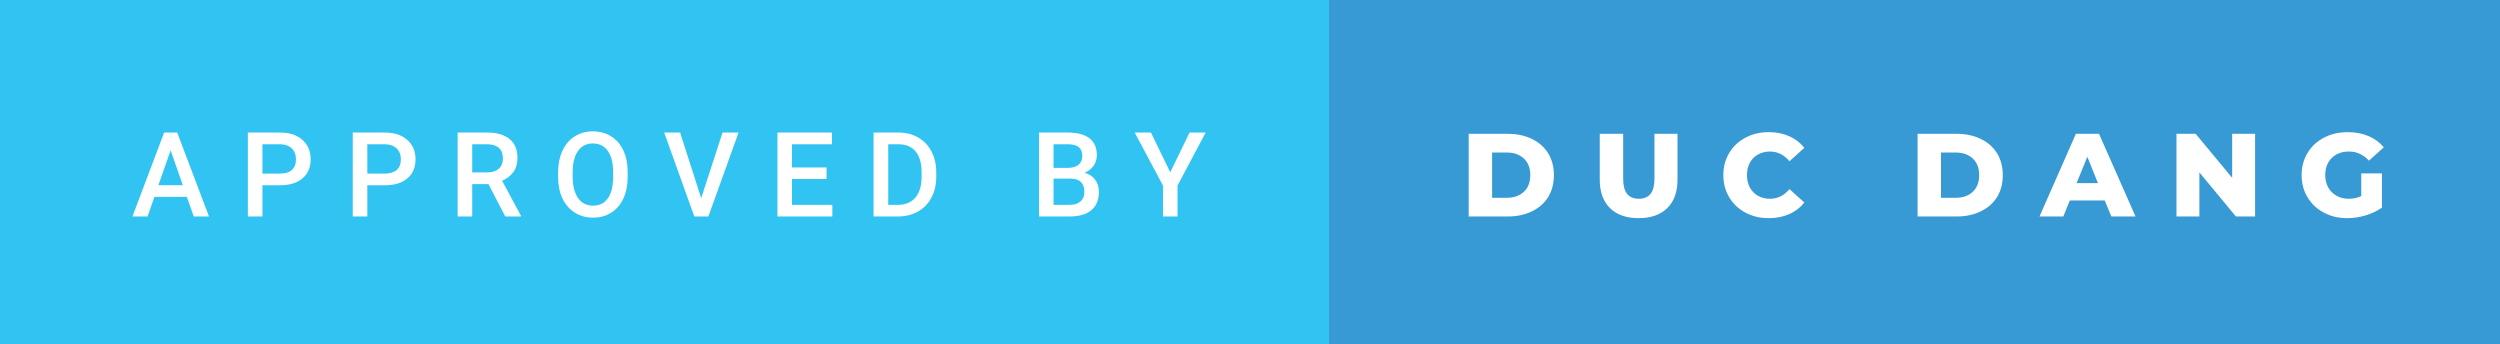<svg xmlns="http://www.w3.org/2000/svg" width="254.07" height="35" viewBox="0 0 254.07 35"><rect x="0" y="0" width="254.07" height="35" fill="#333333" stroke="none"/><rect class="svg__rect" x="0" y="0" width="137.07" height="35" fill="#31C4F3"/><rect class="svg__rect" x="135.07" y="0" width="119" height="35" fill="#389AD5"/><path class="svg__text" d="M15.00 22L13.46 22L16.68 13.47L18.01 13.47L21.24 22L19.69 22L18.99 20.01L15.69 20.01L15.00 22ZM17.34 15.28L16.10 18.82L18.58 18.82L17.34 15.28ZM26.67 22L25.19 22L25.19 13.47L28.46 13.47Q29.89 13.47 30.73 14.21Q31.57 14.96 31.57 16.18L31.57 16.18Q31.57 17.44 30.74 18.13Q29.92 18.83 28.44 18.83L28.44 18.83L26.67 18.83L26.67 22ZM26.67 14.66L26.67 17.64L28.46 17.64Q29.25 17.64 29.66 17.27Q30.08 16.90 30.08 16.19L30.08 16.19Q30.08 15.50 29.66 15.09Q29.23 14.68 28.50 14.66L28.50 14.66L26.67 14.66ZM37.33 22L35.85 22L35.85 13.47L39.11 13.47Q40.54 13.47 41.38 14.21Q42.23 14.96 42.23 16.18L42.23 16.18Q42.23 17.44 41.40 18.13Q40.58 18.83 39.10 18.83L39.10 18.83L37.33 18.83L37.33 22ZM37.33 14.66L37.33 17.64L39.11 17.64Q39.90 17.64 40.32 17.27Q40.74 16.90 40.74 16.19L40.74 16.19Q40.74 15.50 40.31 15.09Q39.89 14.68 39.15 14.66L39.15 14.66L37.33 14.66ZM47.99 22L46.51 22L46.51 13.47L49.51 13.47Q50.98 13.47 51.79 14.13Q52.59 14.79 52.59 16.05L52.59 16.05Q52.59 16.90 52.18 17.48Q51.76 18.06 51.03 18.37L51.03 18.37L52.94 21.92L52.94 22L51.35 22L49.64 18.71L47.99 18.71L47.99 22ZM47.99 14.66L47.99 17.52L49.51 17.52Q50.26 17.52 50.69 17.15Q51.11 16.77 51.11 16.11L51.11 16.11Q51.11 15.43 50.72 15.05Q50.33 14.68 49.56 14.66L49.56 14.66L47.99 14.66ZM56.72 18.00L56.72 18.00L56.72 17.52Q56.72 16.28 57.16 15.32Q57.60 14.37 58.41 13.86Q59.21 13.35 60.25 13.35Q61.30 13.35 62.10 13.85Q62.91 14.35 63.35 15.29Q63.79 16.23 63.79 17.48L63.79 17.48L63.79 17.96Q63.79 19.21 63.36 20.16Q62.93 21.10 62.12 21.61Q61.31 22.12 60.27 22.12L60.27 22.12Q59.23 22.12 58.42 21.61Q57.61 21.10 57.16 20.17Q56.72 19.23 56.72 18.00ZM58.20 17.46L58.20 17.96Q58.20 19.36 58.75 20.13Q59.29 20.90 60.27 20.90L60.27 20.90Q61.25 20.90 61.78 20.15Q62.31 19.40 62.31 17.96L62.31 17.96L62.31 17.51Q62.31 16.09 61.77 15.34Q61.24 14.58 60.25 14.58L60.25 14.58Q59.29 14.58 58.75 15.33Q58.21 16.09 58.20 17.46L58.20 17.46ZM70.56 22L67.50 13.47L69.12 13.47L71.26 20.14L73.43 13.47L75.06 13.47L71.99 22L70.56 22ZM84.59 22L79.01 22L79.01 13.47L84.55 13.47L84.55 14.66L80.49 14.66L80.49 17.02L84.00 17.02L84.00 18.19L80.49 18.19L80.49 20.82L84.59 20.82L84.59 22ZM91.24 22L88.78 22L88.78 13.47L91.30 13.47Q92.43 13.47 93.31 13.97Q94.19 14.48 94.67 15.40Q95.15 16.33 95.15 17.52L95.15 17.52L95.15 17.95Q95.15 19.16 94.66 20.08Q94.18 21.00 93.29 21.50Q92.39 22 91.24 22L91.24 22ZM90.27 14.66L90.27 20.82L91.23 20.82Q92.40 20.82 93.02 20.09Q93.65 19.36 93.66 17.99L93.66 17.99L93.66 17.52Q93.66 16.13 93.06 15.40Q92.45 14.66 91.30 14.66L91.30 14.66L90.27 14.66ZM108.70 22L105.59 22L105.59 13.47L108.51 13.47Q109.96 13.47 110.72 14.05Q111.47 14.63 111.47 15.78L111.47 15.78Q111.47 16.36 111.15 16.83Q110.84 17.30 110.23 17.56L110.23 17.56Q110.92 17.75 111.30 18.26Q111.68 18.78 111.68 19.51L111.68 19.51Q111.68 20.71 110.91 21.36Q110.14 22 108.70 22L108.70 22ZM107.07 18.15L107.07 20.82L108.72 20.82Q109.41 20.82 109.81 20.47Q110.20 20.13 110.20 19.51L110.20 19.51Q110.20 18.18 108.84 18.15L108.84 18.15L107.07 18.15ZM107.07 14.66L107.07 17.06L108.52 17.06Q109.22 17.06 109.60 16.75Q109.99 16.43 109.99 15.86L109.99 15.86Q109.99 15.23 109.63 14.95Q109.27 14.66 108.51 14.66L108.51 14.66L107.07 14.66ZM118.19 18.86L115.32 13.47L116.97 13.47L118.93 17.51L120.89 13.47L122.53 13.47L119.67 18.86L119.67 22L118.19 22L118.19 18.86Z" fill="#FFFFFF"/><path class="svg__text" d="M153.23 22L149.26 22L149.26 13.60L153.23 13.60Q154.61 13.60 155.68 14.12Q156.75 14.63 157.34 15.58Q157.92 16.53 157.92 17.80L157.92 17.80Q157.92 19.07 157.34 20.02Q156.75 20.97 155.68 21.48Q154.61 22 153.23 22L153.23 22ZM151.64 15.50L151.64 20.10L153.14 20.10Q154.21 20.10 154.87 19.49Q155.52 18.88 155.52 17.80L155.52 17.80Q155.52 16.72 154.87 16.11Q154.21 15.50 153.14 15.50L153.14 15.50L151.64 15.50ZM162.58 18.26L162.58 18.26L162.58 13.60L164.96 13.60L164.96 18.19Q164.96 20.20 166.55 20.20L166.55 20.20Q168.14 20.20 168.14 18.19L168.14 18.19L168.14 13.60L170.48 13.60L170.48 18.26Q170.48 20.13 169.44 21.15Q168.40 22.17 166.53 22.17L166.53 22.17Q164.66 22.17 163.62 21.15Q162.58 20.13 162.58 18.26ZM175.14 17.80L175.14 17.80Q175.14 16.54 175.74 15.54Q176.33 14.55 177.39 13.99Q178.44 13.43 179.76 13.43L179.76 13.43Q180.91 13.43 181.83 13.84Q182.76 14.25 183.37 15.02L183.37 15.02L181.86 16.39Q181.04 15.40 179.88 15.40L179.88 15.40Q179.19 15.40 178.66 15.70Q178.13 16 177.83 16.54Q177.54 17.09 177.54 17.80L177.54 17.80Q177.54 18.51 177.83 19.05Q178.13 19.60 178.66 19.90Q179.19 20.20 179.88 20.20L179.88 20.20Q181.04 20.20 181.86 19.22L181.86 19.22L183.37 20.58Q182.76 21.35 181.84 21.76Q180.91 22.17 179.76 22.17L179.76 22.17Q178.44 22.17 177.39 21.61Q176.33 21.05 175.74 20.05Q175.14 19.06 175.14 17.80ZM198.85 22L194.88 22L194.88 13.60L198.85 13.60Q200.23 13.60 201.30 14.12Q202.37 14.63 202.96 15.58Q203.54 16.53 203.54 17.80L203.54 17.80Q203.54 19.07 202.96 20.02Q202.37 20.97 201.30 21.48Q200.23 22 198.85 22L198.85 22ZM197.26 15.50L197.26 20.10L198.76 20.10Q199.84 20.10 200.49 19.49Q201.14 18.88 201.14 17.80L201.14 17.80Q201.14 16.72 200.49 16.11Q199.84 15.50 198.76 15.50L198.76 15.50L197.26 15.50ZM209.69 22L207.27 22L210.97 13.60L213.32 13.60L217.03 22L214.57 22L213.90 20.37L210.35 20.37L209.69 22ZM212.13 15.93L211.04 18.61L213.21 18.61L212.13 15.93ZM223.52 22L221.19 22L221.19 13.60L223.14 13.60L226.85 18.07L226.85 13.60L229.18 13.60L229.18 22L227.23 22L223.52 17.52L223.52 22ZM233.91 17.80L233.91 17.80Q233.91 16.54 234.51 15.54Q235.11 14.55 236.18 13.99Q237.25 13.43 238.59 13.43L238.59 13.43Q239.77 13.43 240.71 13.83Q241.64 14.22 242.26 14.97L242.26 14.97L240.75 16.33Q239.91 15.40 238.73 15.40L238.73 15.40Q238.72 15.40 238.71 15.40L238.71 15.40Q237.63 15.40 236.97 16.06Q236.31 16.71 236.31 17.80L236.31 17.80Q236.31 18.50 236.61 19.04Q236.91 19.59 237.45 19.89Q237.99 20.20 238.69 20.20L238.69 20.20Q239.38 20.20 239.97 19.93L239.97 19.93L239.97 17.62L242.07 17.62L242.07 21.10Q241.35 21.61 240.42 21.89Q239.48 22.17 238.54 22.17L238.54 22.17Q237.22 22.17 236.17 21.61Q235.11 21.05 234.51 20.05Q233.91 19.06 233.91 17.80Z" fill="#FFFFFF" x="148.07"/></svg>